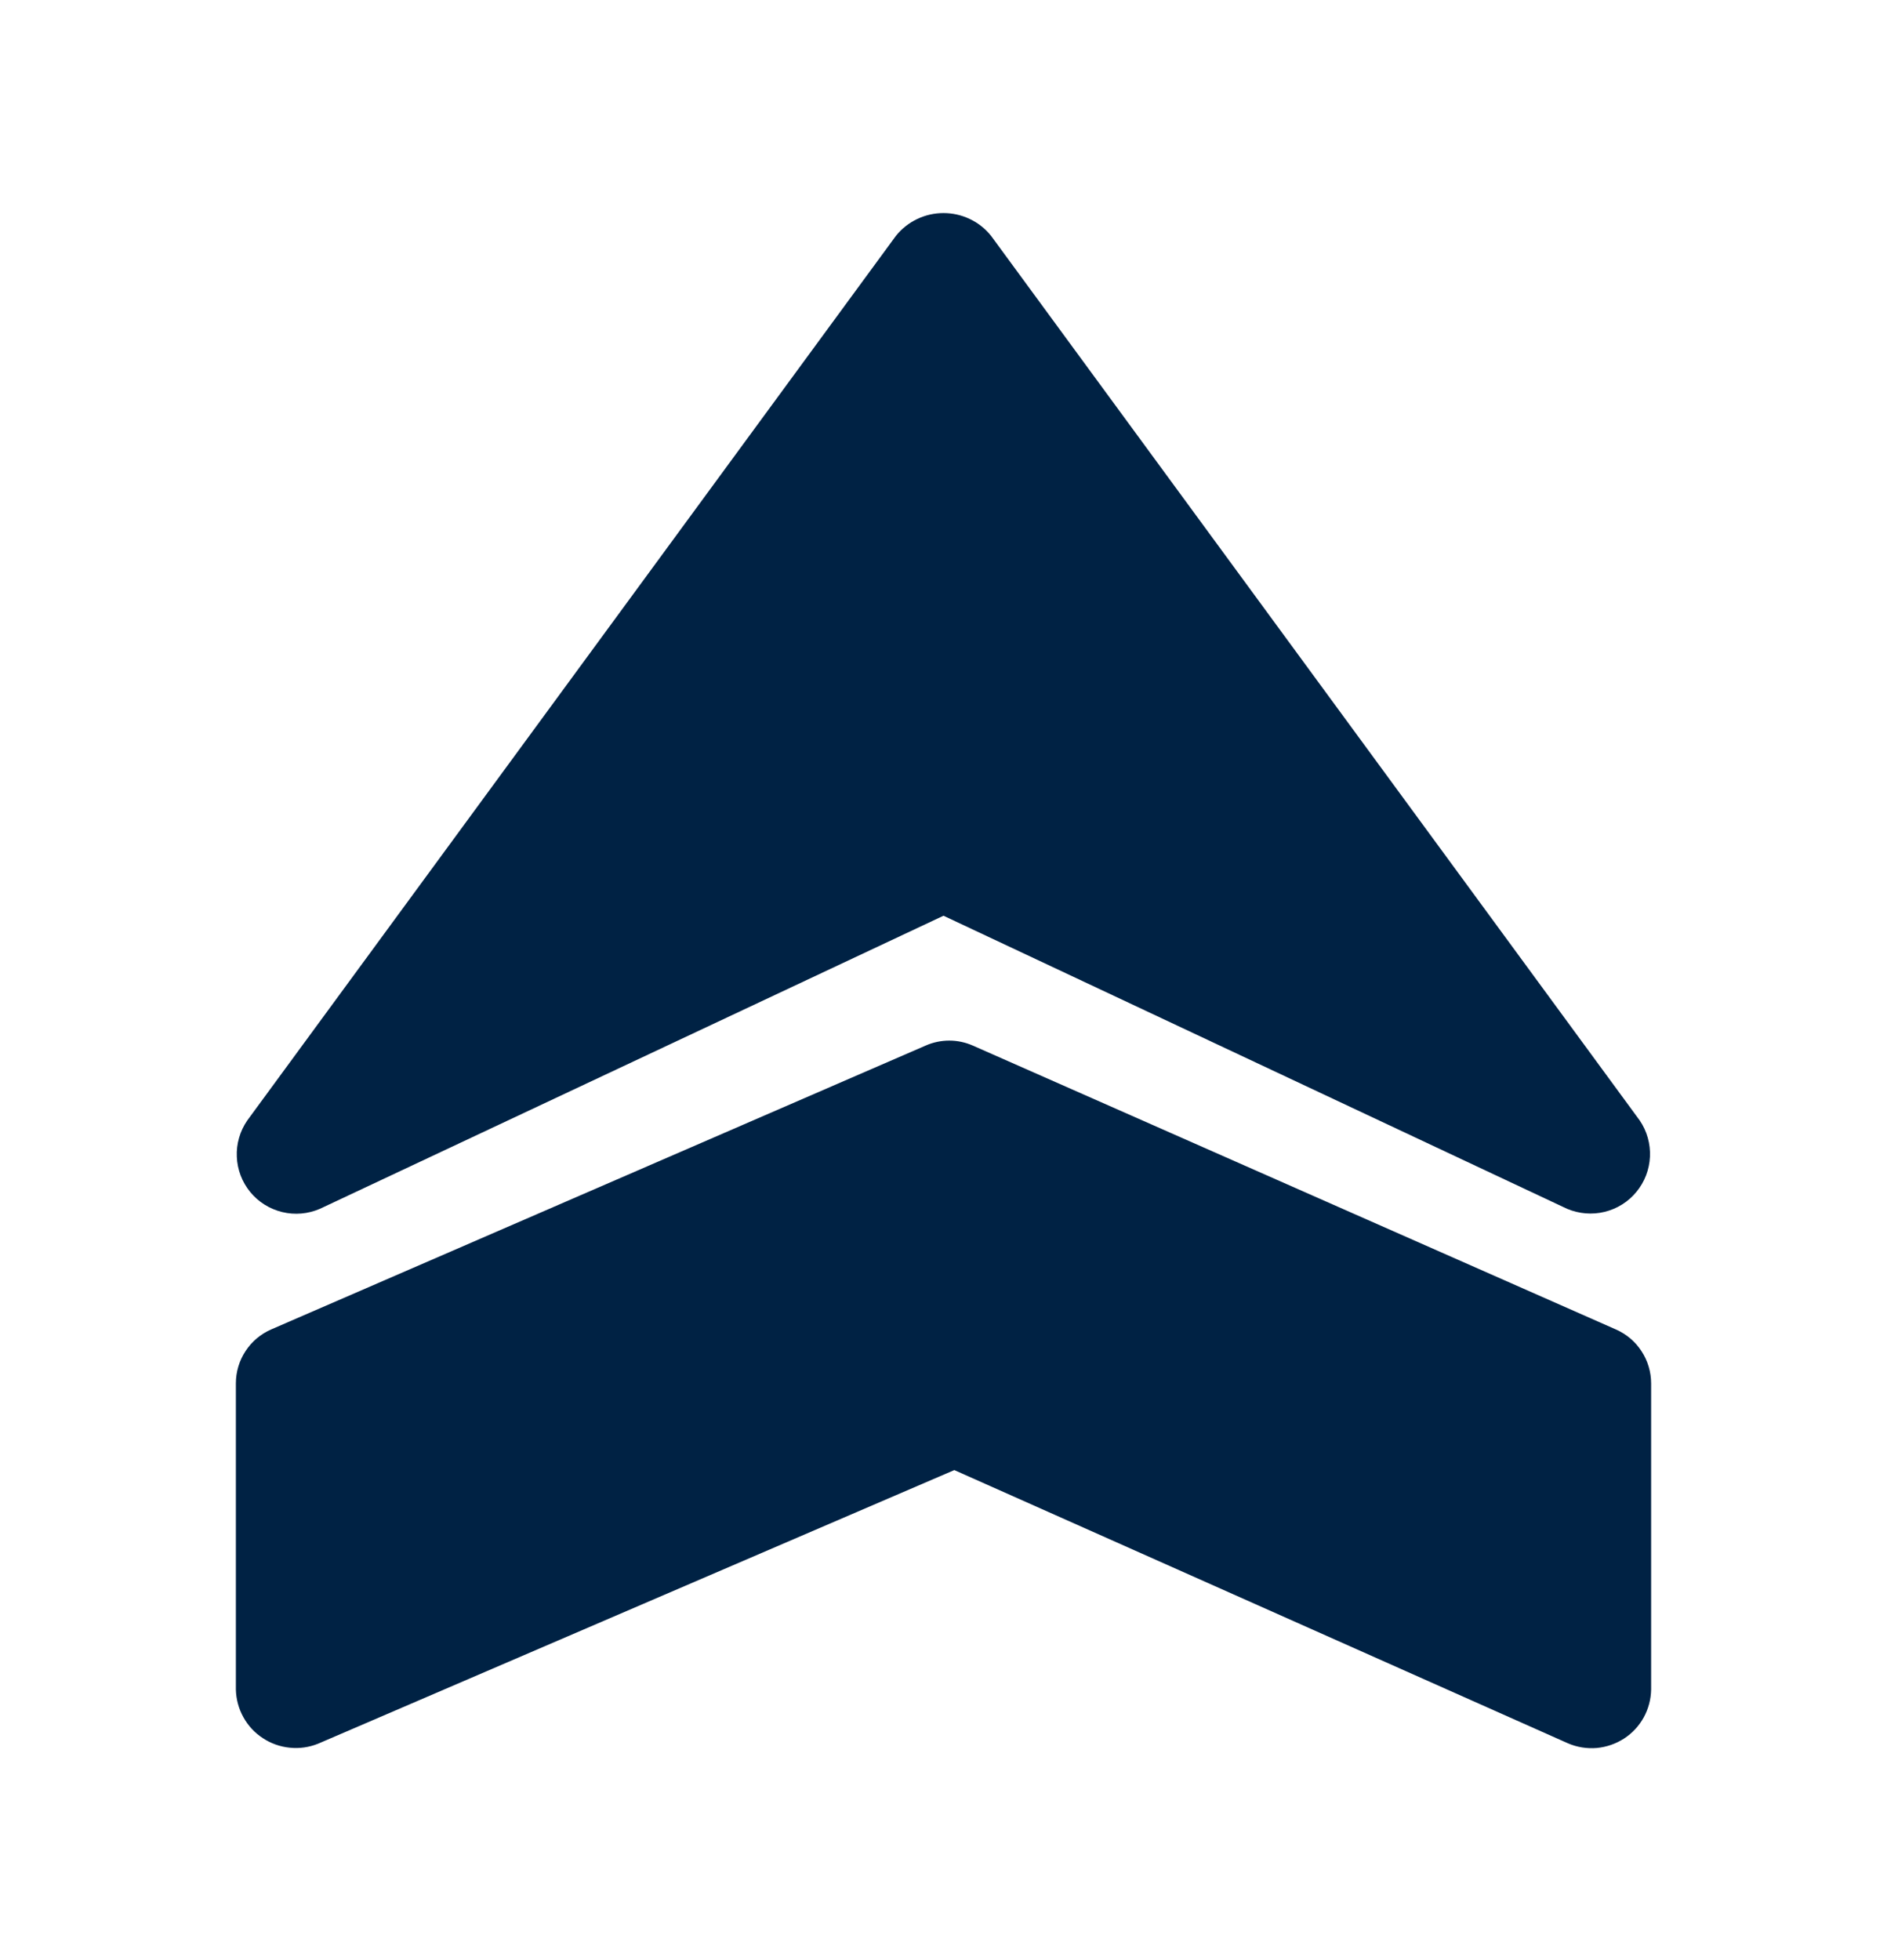 <svg width="26" height="27" viewBox="0 0 26 27" fill="none" xmlns="http://www.w3.org/2000/svg">
<path d="M3.407 15.434L12.345 3.248C12.424 3.15 12.524 3.071 12.637 3.017C12.75 2.963 12.874 2.935 13 2.935C13.126 2.935 13.25 2.963 13.363 3.017C13.477 3.071 13.576 3.15 13.655 3.248L22.593 15.434C22.693 15.581 22.742 15.756 22.734 15.933C22.726 16.11 22.661 16.28 22.548 16.417C22.436 16.554 22.282 16.651 22.109 16.693C21.937 16.735 21.756 16.72 21.592 16.651L13 12.614L4.408 16.651C4.244 16.722 4.062 16.738 3.889 16.696C3.716 16.654 3.561 16.558 3.448 16.42C3.335 16.282 3.27 16.112 3.263 15.934C3.255 15.756 3.306 15.581 3.407 15.434ZM22.265 18.313L13.405 14.403C13.303 14.358 13.192 14.334 13.08 14.334C12.968 14.334 12.857 14.357 12.755 14.402L3.74 18.311C3.594 18.374 3.47 18.478 3.383 18.611C3.296 18.743 3.25 18.898 3.25 19.056V23.272C3.253 23.405 3.288 23.536 3.353 23.653C3.417 23.77 3.509 23.869 3.621 23.942C3.732 24.016 3.86 24.061 3.993 24.074C4.125 24.088 4.259 24.069 4.383 24.019L13.149 20.25L21.607 24.015C21.731 24.068 21.866 24.089 22 24.078C22.134 24.066 22.264 24.021 22.377 23.948C22.49 23.875 22.583 23.775 22.648 23.657C22.713 23.539 22.748 23.407 22.75 23.272V19.056C22.75 18.899 22.704 18.744 22.618 18.613C22.532 18.48 22.41 18.377 22.265 18.313Z" fill="#002244"/>
</svg>
